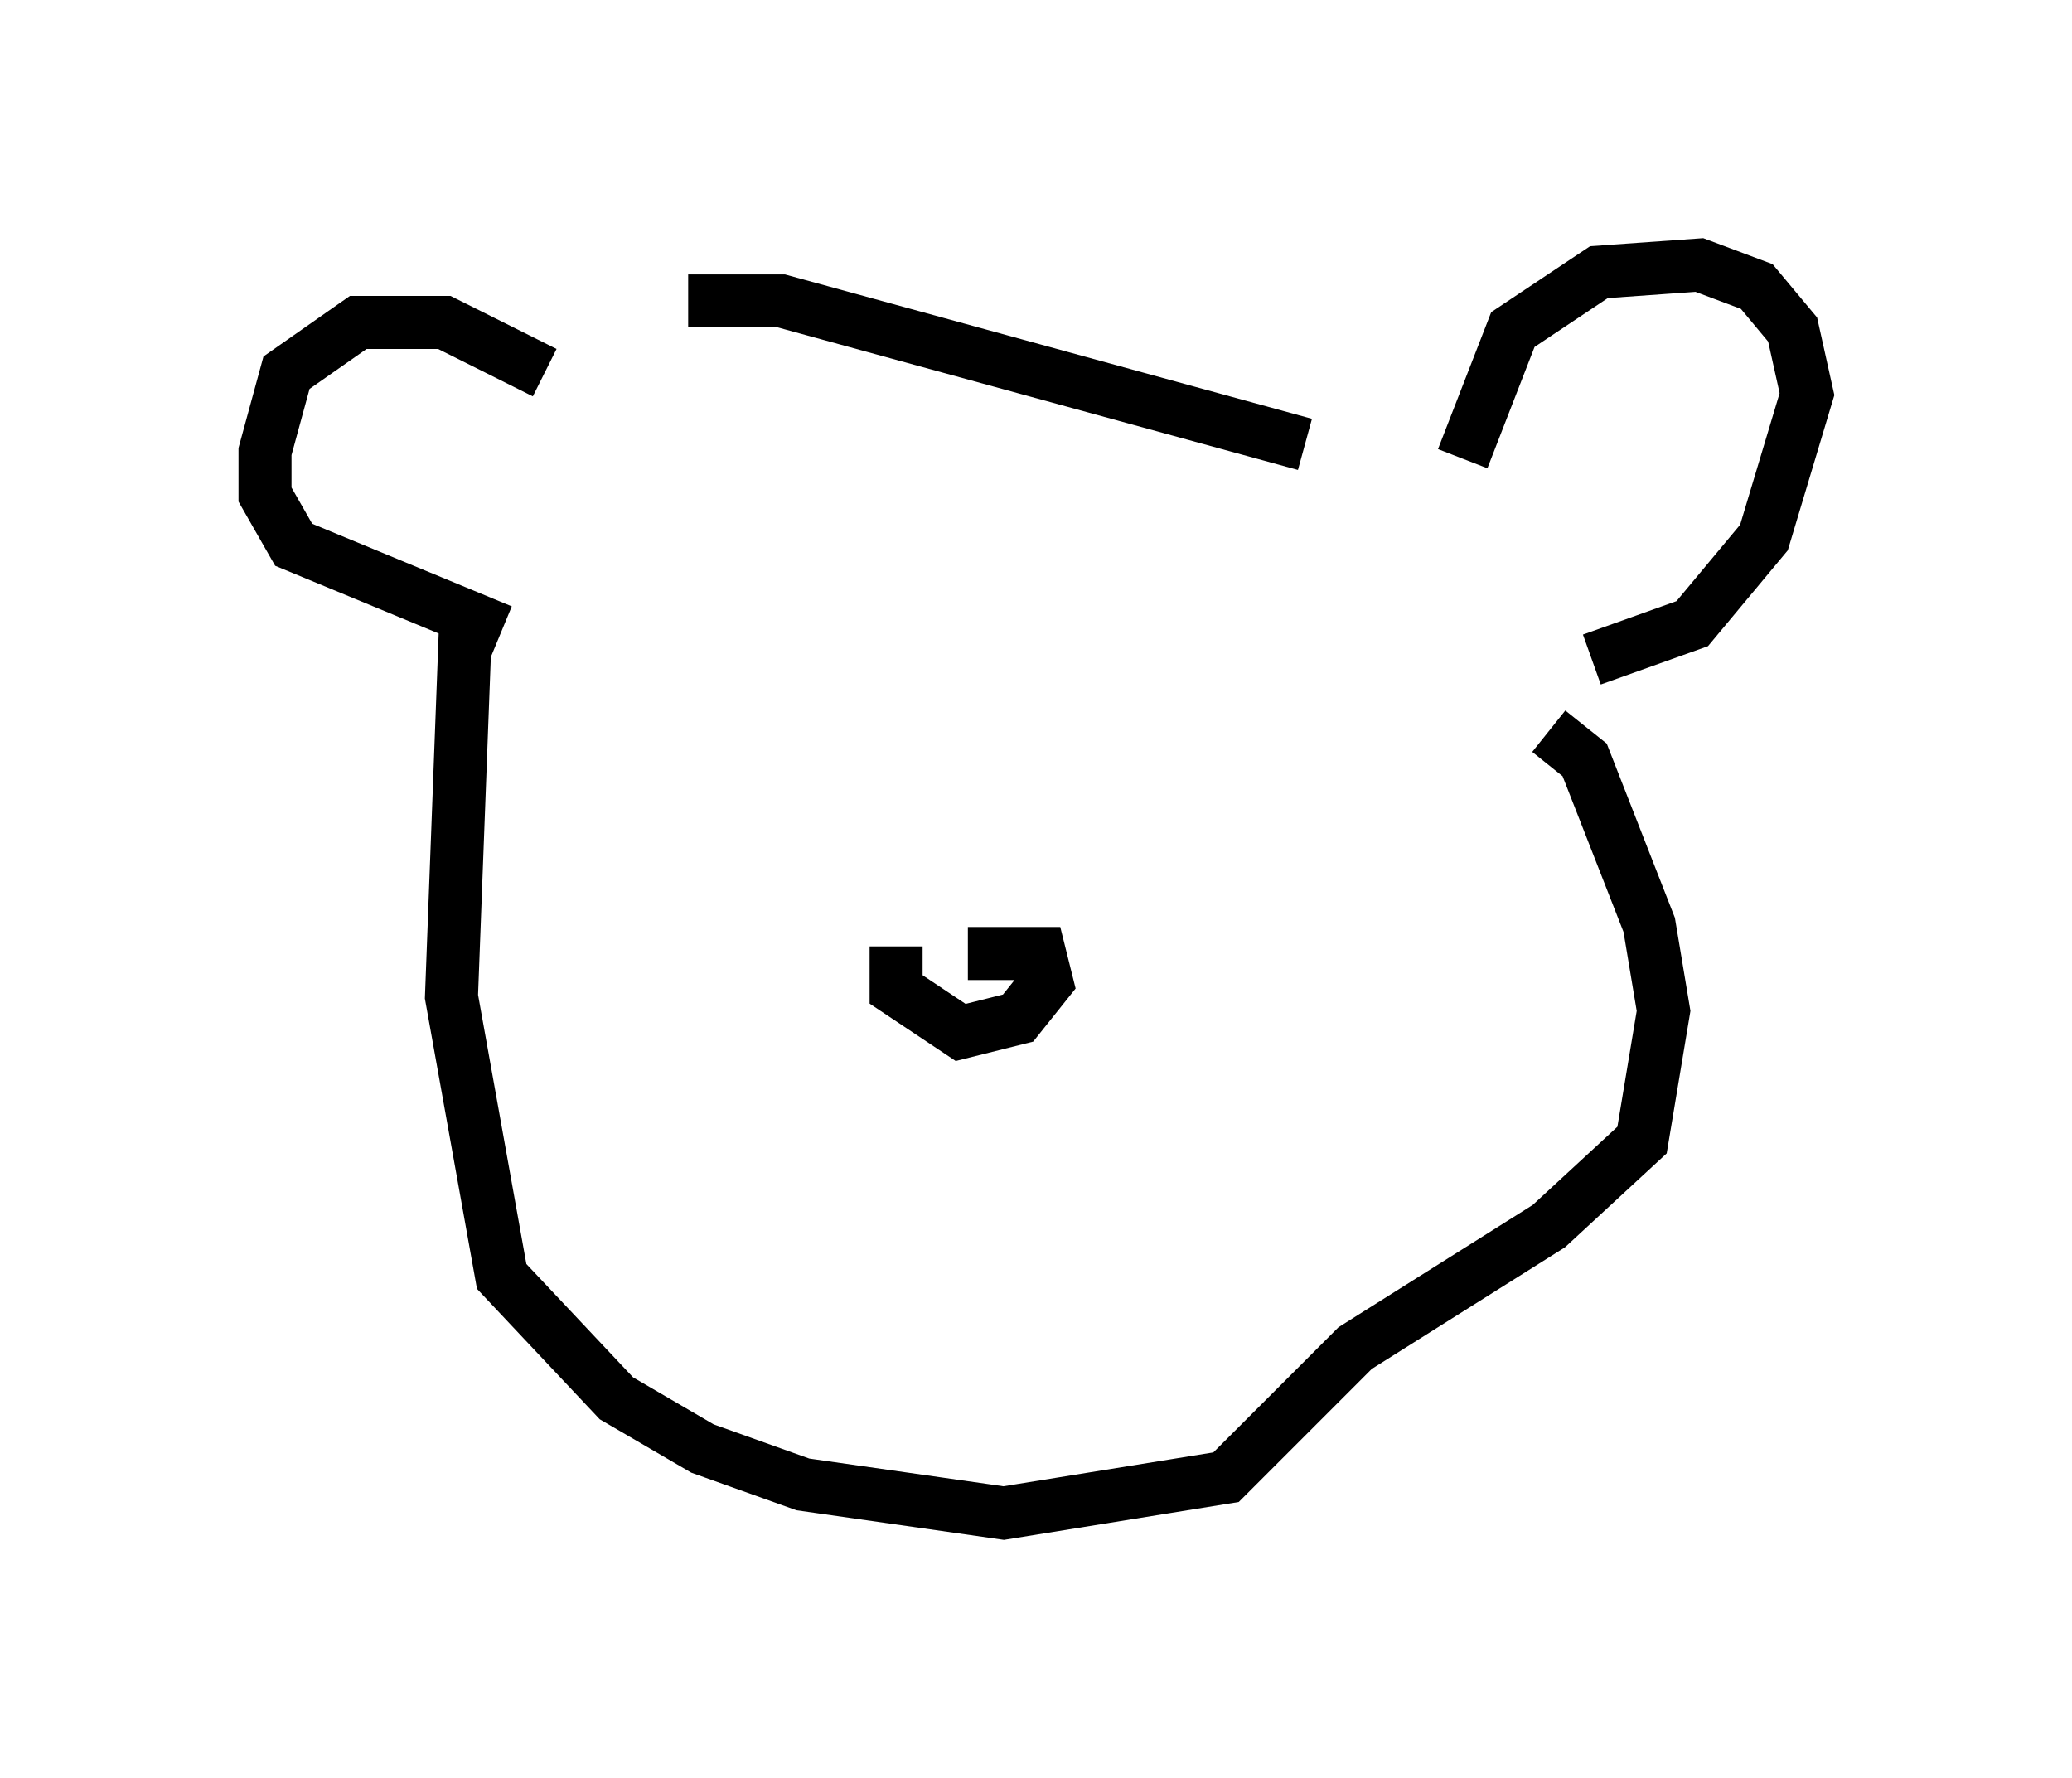 <?xml version="1.0" encoding="utf-8" ?>
<svg baseProfile="full" height="33.545" version="1.1" width="39.093" xmlns="http://www.w3.org/2000/svg" xmlns:ev="http://www.w3.org/2001/xml-events" xmlns:xlink="http://www.w3.org/1999/xlink"><defs /><rect fill="white" height="33.545" width="39.093" x="0" y="0" /><path d="M11.631, 6.624 m1.353, -0.947 l1.759, 0.0 9.878, 2.706 m-14.344, -1.353 l-1.894, -0.947 -1.624, 0.0 l-1.353, 0.947 -0.406, 1.488 l0.0, 0.812 0.541, 0.947 l3.924, 1.624 m18.132, -3.248 l0.947, -2.436 1.624, -1.083 l1.894, -0.135 1.083, 0.406 l0.677, 0.812 0.271, 1.218 l-0.812, 2.706 -1.353, 1.624 l-1.894, 0.677 m-21.245, -0.812 l-0.271, 7.172 0.947, 5.277 l2.165, 2.3 1.624, 0.947 l1.894, 0.677 3.789, 0.541 l4.195, -0.677 2.436, -2.436 l3.654, -2.3 1.759, -1.624 l0.406, -2.436 -0.271, -1.624 l-1.218, -3.112 -0.677, -0.541 m-12.314, 4.059 l0.0, 0.812 1.218, 0.812 l1.083, -0.271 0.541, -0.677 l-0.135, -0.541 -1.353, 0.0 " fill="none" stroke="black" stroke-width="1" /></svg>